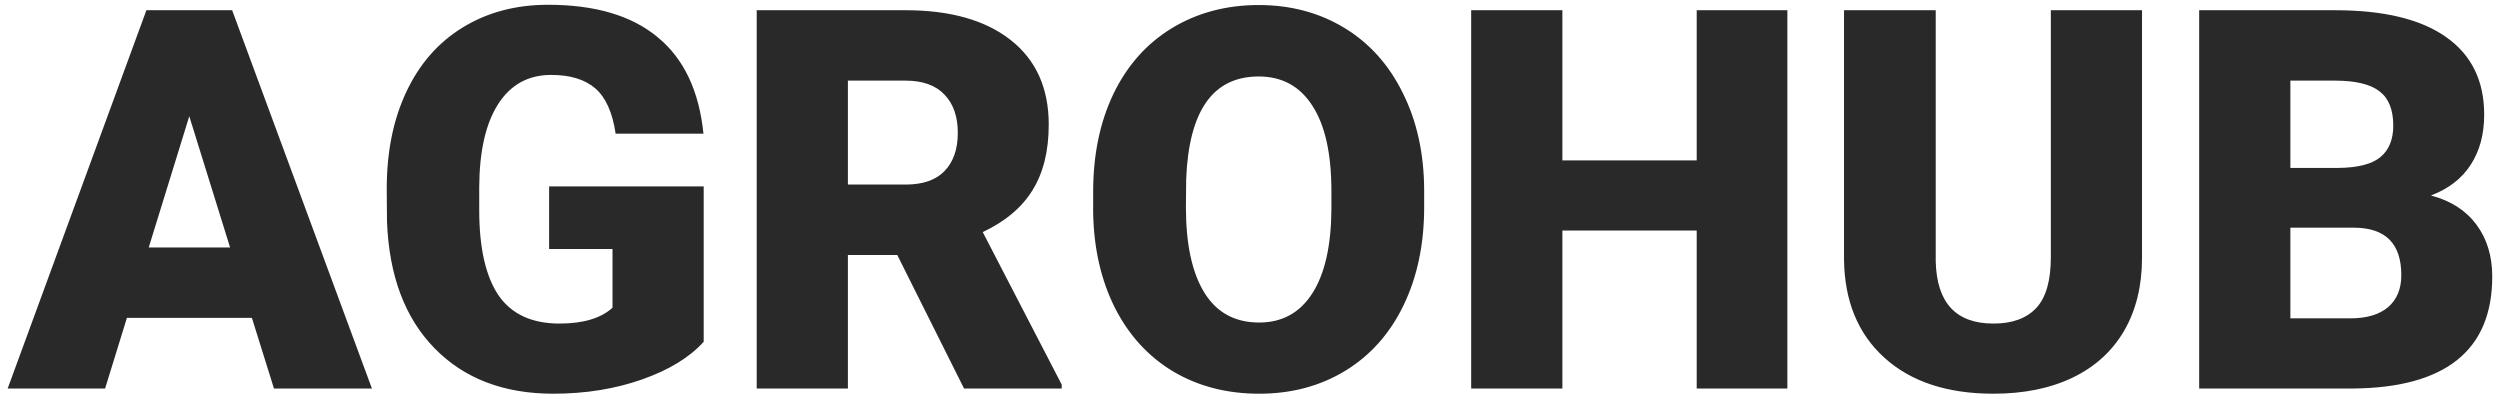 <svg width="296" height="47" viewBox="0 0 296 47" fill="none" xmlns="http://www.w3.org/2000/svg">
<path d="M29.824 37.633H15.027L12.443 46H0.908L17.334 1.211H27.486L44.036 46H32.438L29.824 37.633ZM17.611 29.296H27.24L22.41 13.762L17.611 29.296ZM83.318 40.463C81.657 42.309 79.227 43.795 76.028 44.923C72.829 46.051 69.322 46.615 65.507 46.615C59.642 46.615 54.956 44.821 51.449 41.232C47.942 37.643 46.066 32.649 45.82 26.251L45.789 22.375C45.789 17.966 46.568 14.121 48.127 10.839C49.685 7.538 51.911 5.005 54.802 3.241C57.714 1.457 61.078 0.565 64.892 0.565C70.47 0.565 74.797 1.847 77.874 4.41C80.97 6.953 82.775 10.757 83.288 15.823H72.89C72.521 13.321 71.721 11.537 70.491 10.47C69.26 9.404 67.517 8.871 65.261 8.871C62.554 8.871 60.462 10.019 58.986 12.316C57.509 14.613 56.761 17.894 56.74 22.16V24.867C56.74 29.337 57.499 32.701 59.017 34.956C60.555 37.192 62.964 38.31 66.246 38.31C69.055 38.31 71.147 37.684 72.521 36.433V29.481H65.015V22.067H83.318V40.463ZM106.236 30.189H100.391V46H89.594V1.211H107.22C112.532 1.211 116.685 2.39 119.679 4.749C122.673 7.107 124.17 10.44 124.17 14.746C124.17 17.863 123.534 20.447 122.263 22.498C121.012 24.549 119.043 26.21 116.356 27.481L125.708 45.539V46H114.142L106.236 30.189ZM100.391 21.852H107.22C109.271 21.852 110.809 21.319 111.834 20.252C112.88 19.166 113.403 17.658 113.403 15.73C113.403 13.803 112.88 12.295 111.834 11.209C110.789 10.101 109.25 9.547 107.22 9.547H100.391V21.852ZM168.621 24.528C168.621 28.896 167.811 32.762 166.19 36.126C164.57 39.489 162.263 42.083 159.269 43.908C156.295 45.713 152.901 46.615 149.087 46.615C145.272 46.615 141.889 45.744 138.936 44.001C135.982 42.237 133.675 39.725 132.014 36.464C130.374 33.203 129.512 29.46 129.43 25.236V22.713C129.43 18.325 130.23 14.459 131.83 11.116C133.45 7.753 135.757 5.159 138.751 3.333C141.766 1.508 145.19 0.596 149.025 0.596C152.819 0.596 156.203 1.498 159.177 3.303C162.15 5.107 164.458 7.681 166.098 11.024C167.759 14.346 168.6 18.161 168.621 22.467V24.528ZM157.639 22.652C157.639 18.202 156.89 14.828 155.393 12.531C153.917 10.214 151.794 9.055 149.025 9.055C143.611 9.055 140.75 13.116 140.443 21.237L140.412 24.528C140.412 28.917 141.14 32.291 142.596 34.649C144.052 37.007 146.216 38.187 149.087 38.187C151.814 38.187 153.917 37.028 155.393 34.71C156.87 32.393 157.618 29.061 157.639 24.713V22.652ZM211.625 46H200.89V27.297H184.986V46H174.188V1.211H184.986V18.991H200.89V1.211H211.625V46ZM253.615 1.211V30.527C253.615 33.849 252.908 36.73 251.493 39.171C250.078 41.591 248.047 43.437 245.402 44.708C242.756 45.98 239.629 46.615 236.02 46.615C230.564 46.615 226.268 45.2 223.13 42.37C219.993 39.54 218.393 35.664 218.332 30.742V1.211H229.19V30.957C229.313 35.859 231.59 38.31 236.02 38.31C238.255 38.31 239.947 37.694 241.095 36.464C242.244 35.233 242.818 33.234 242.818 30.465V1.211H253.615ZM260.383 46V1.211H276.471C282.234 1.211 286.612 2.267 289.606 4.379C292.621 6.492 294.128 9.558 294.128 13.577C294.128 15.895 293.595 17.873 292.529 19.514C291.462 21.155 289.894 22.365 287.822 23.144C290.16 23.759 291.955 24.908 293.206 26.589C294.457 28.271 295.082 30.322 295.082 32.742C295.082 37.13 293.688 40.432 290.898 42.647C288.13 44.841 284.018 45.959 278.563 46H260.383ZM271.18 26.959V37.694H278.255C280.204 37.694 281.701 37.253 282.747 36.372C283.792 35.469 284.315 34.208 284.315 32.588C284.315 28.855 282.459 26.979 278.748 26.959H271.18ZM271.18 19.883H276.81C279.168 19.863 280.85 19.432 281.854 18.591C282.859 17.75 283.362 16.51 283.362 14.869C283.362 12.982 282.818 11.629 281.731 10.809C280.645 9.968 278.891 9.547 276.471 9.547H271.18V19.883Z" fill="#292929"/>
</svg>
